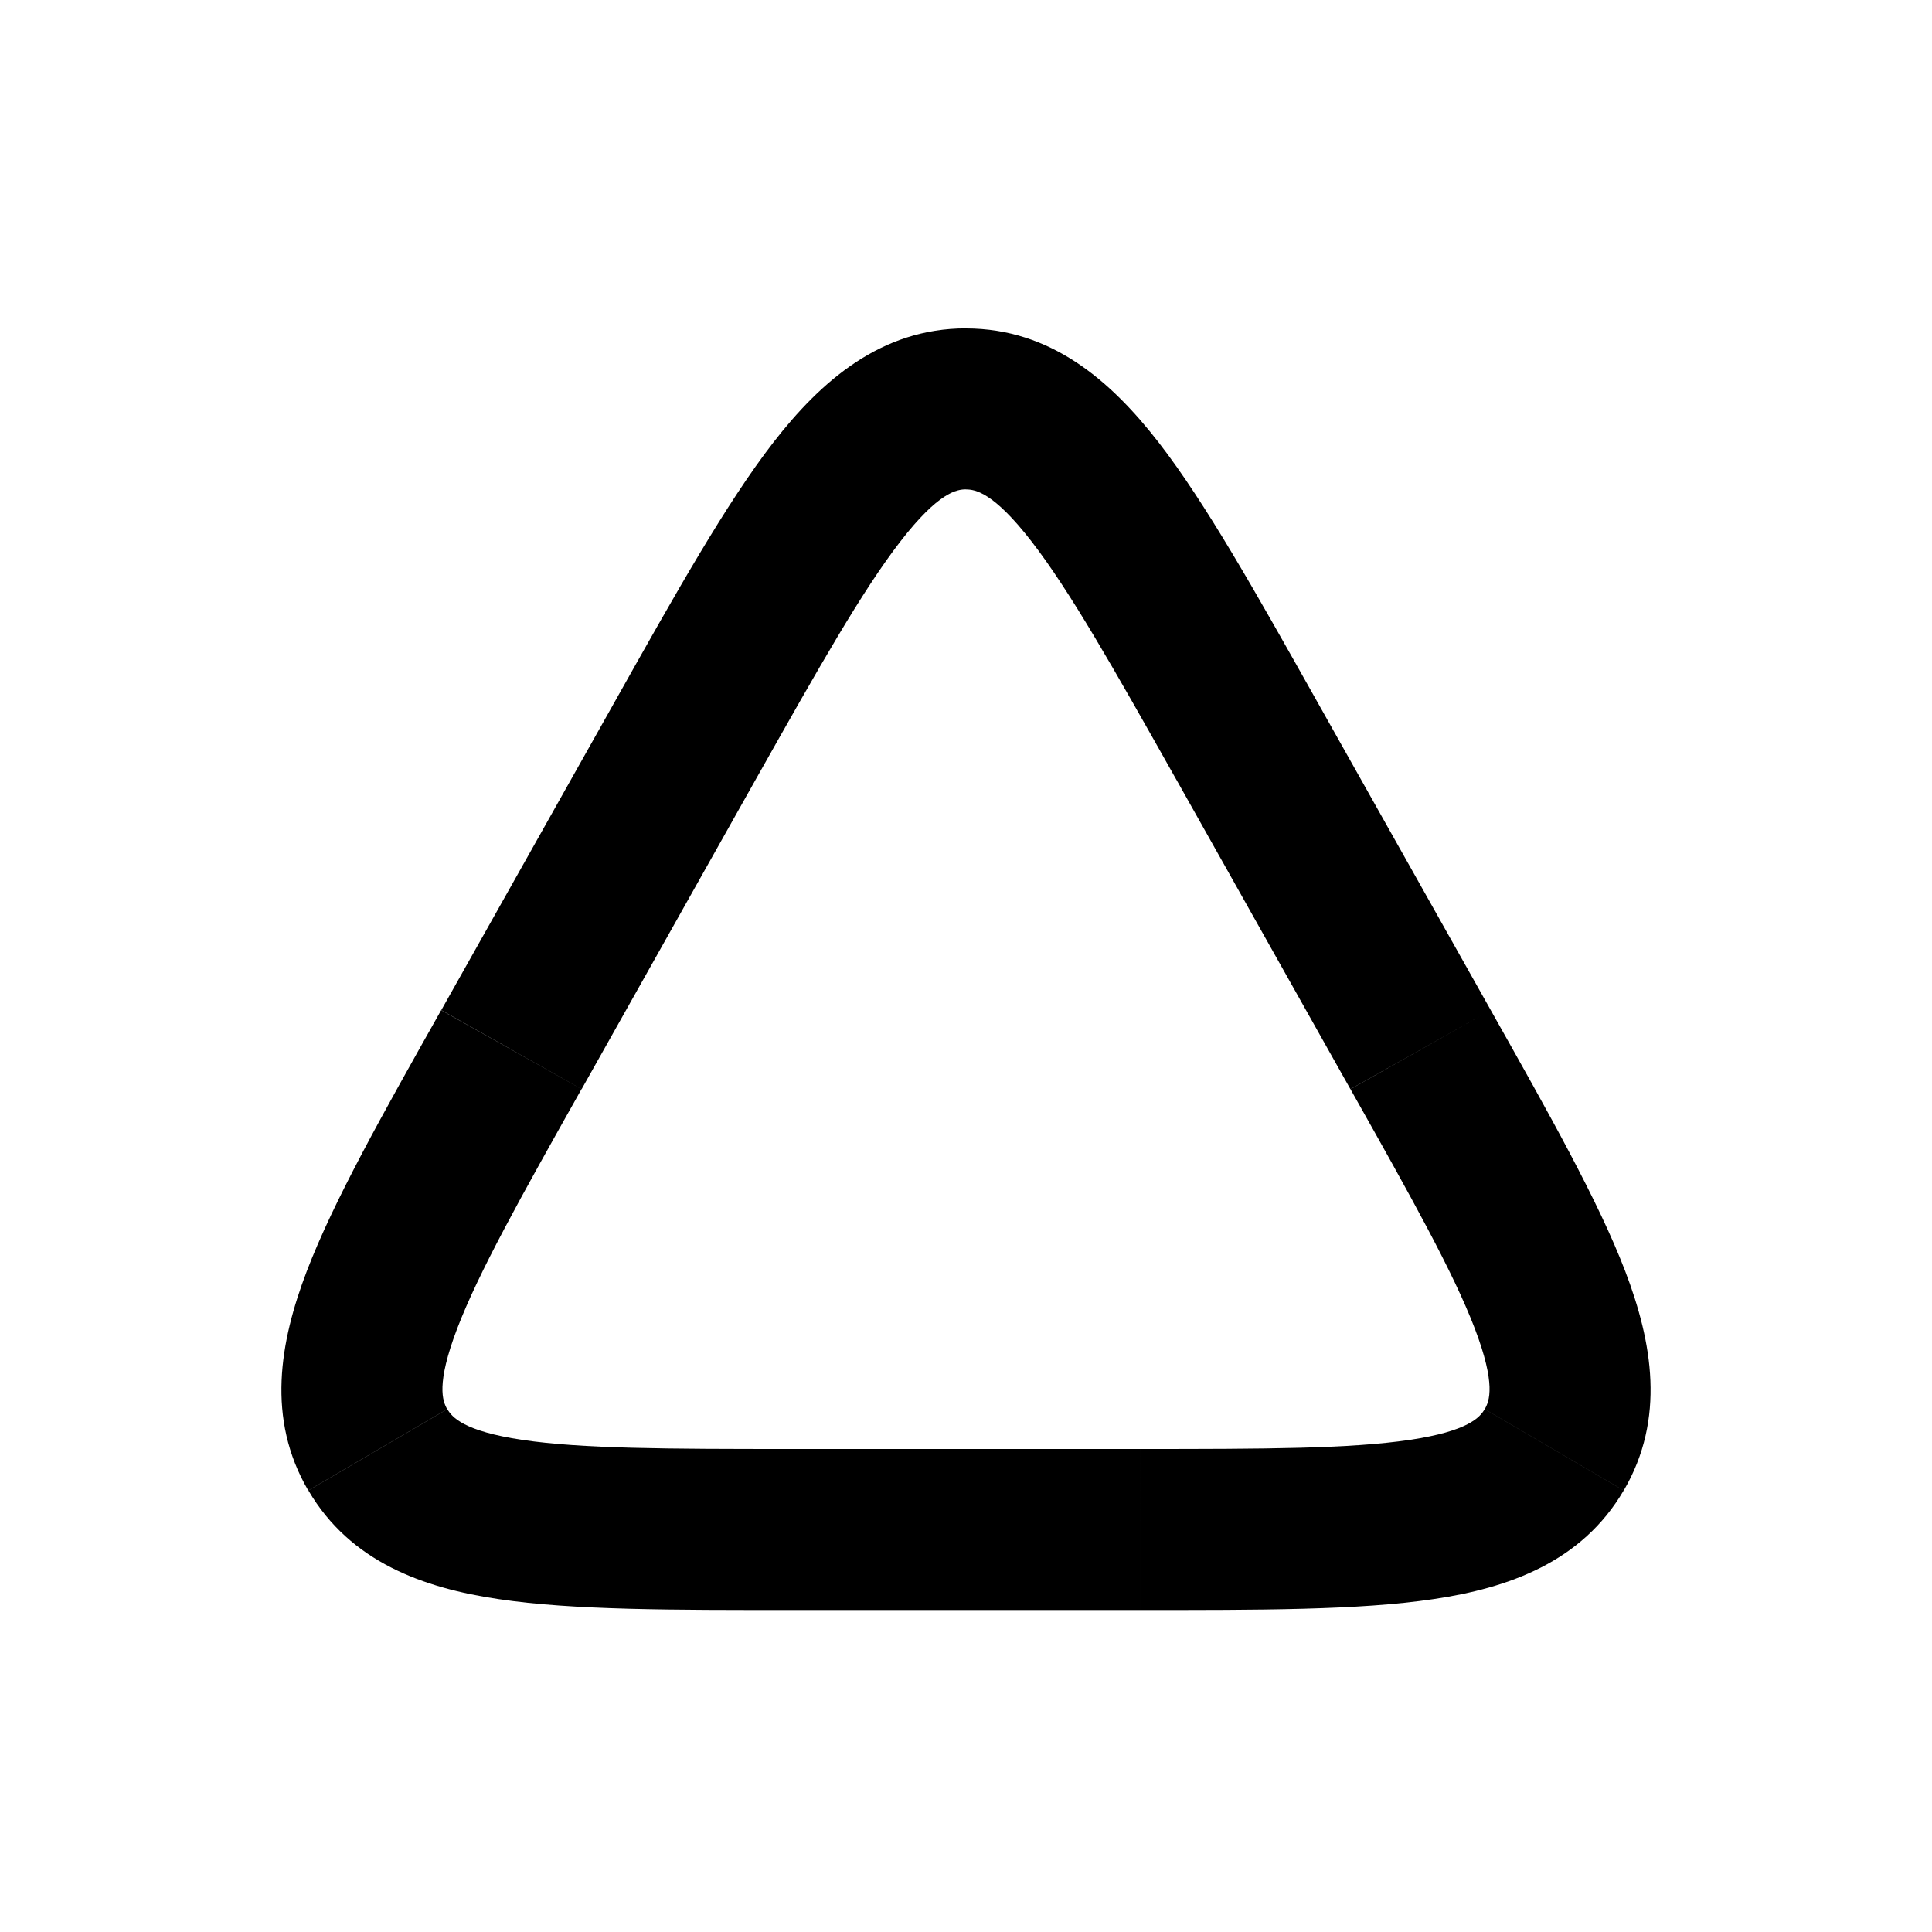 <svg xmlns="http://www.w3.org/2000/svg" viewBox="0 0 24 24"><path d="m19.307 18.01.863.505zM12 5.08v1zm-4.775 8.45 2.16-3.842-1.743-.98-2.16 3.84 1.743.981zm7.39-3.842 2.16 3.841 1.744-.98-2.161-3.841zM14.16 18H9.839v2h4.322v-2zm-8.68-5.451c-.73 1.297-1.335 2.369-1.669 3.242-.337.883-.503 1.832.018 2.724l1.726-1.01c-.057-.1-.14-.308.124-1 .268-.701.782-1.62 1.545-2.976zM9.84 18c-1.556 0-2.608-.003-3.35-.113-.733-.109-.875-.283-.933-.382l-1.726 1.01c.521.89 1.43 1.212 2.365 1.35.924.138 2.156.135 3.644.135zm6.936-4.47c.763 1.355 1.277 2.274 1.545 2.975.264.692.181.9.123 1l1.727 1.01c.521-.892.355-1.841.018-2.724-.334-.873-.94-1.945-1.67-3.242zM14.161 20c1.488 0 2.72.003 3.644-.135.935-.138 1.844-.46 2.365-1.35l-1.727-1.01c-.057.099-.2.273-.932.382-.742.11-1.794.113-3.35.113zM9.385 9.688c.79-1.402 1.327-2.352 1.803-2.966.472-.609.699-.643.812-.643v-2c-1.056 0-1.8.653-2.393 1.417-.588.76-1.21 1.868-1.965 3.212zm6.973-.98c-.756-1.344-1.377-2.453-1.965-3.212C13.8 4.732 13.056 4.08 12 4.08v2c.113 0 .34.034.812.643.476.614 1.014 1.564 1.803 2.966z"/></svg>